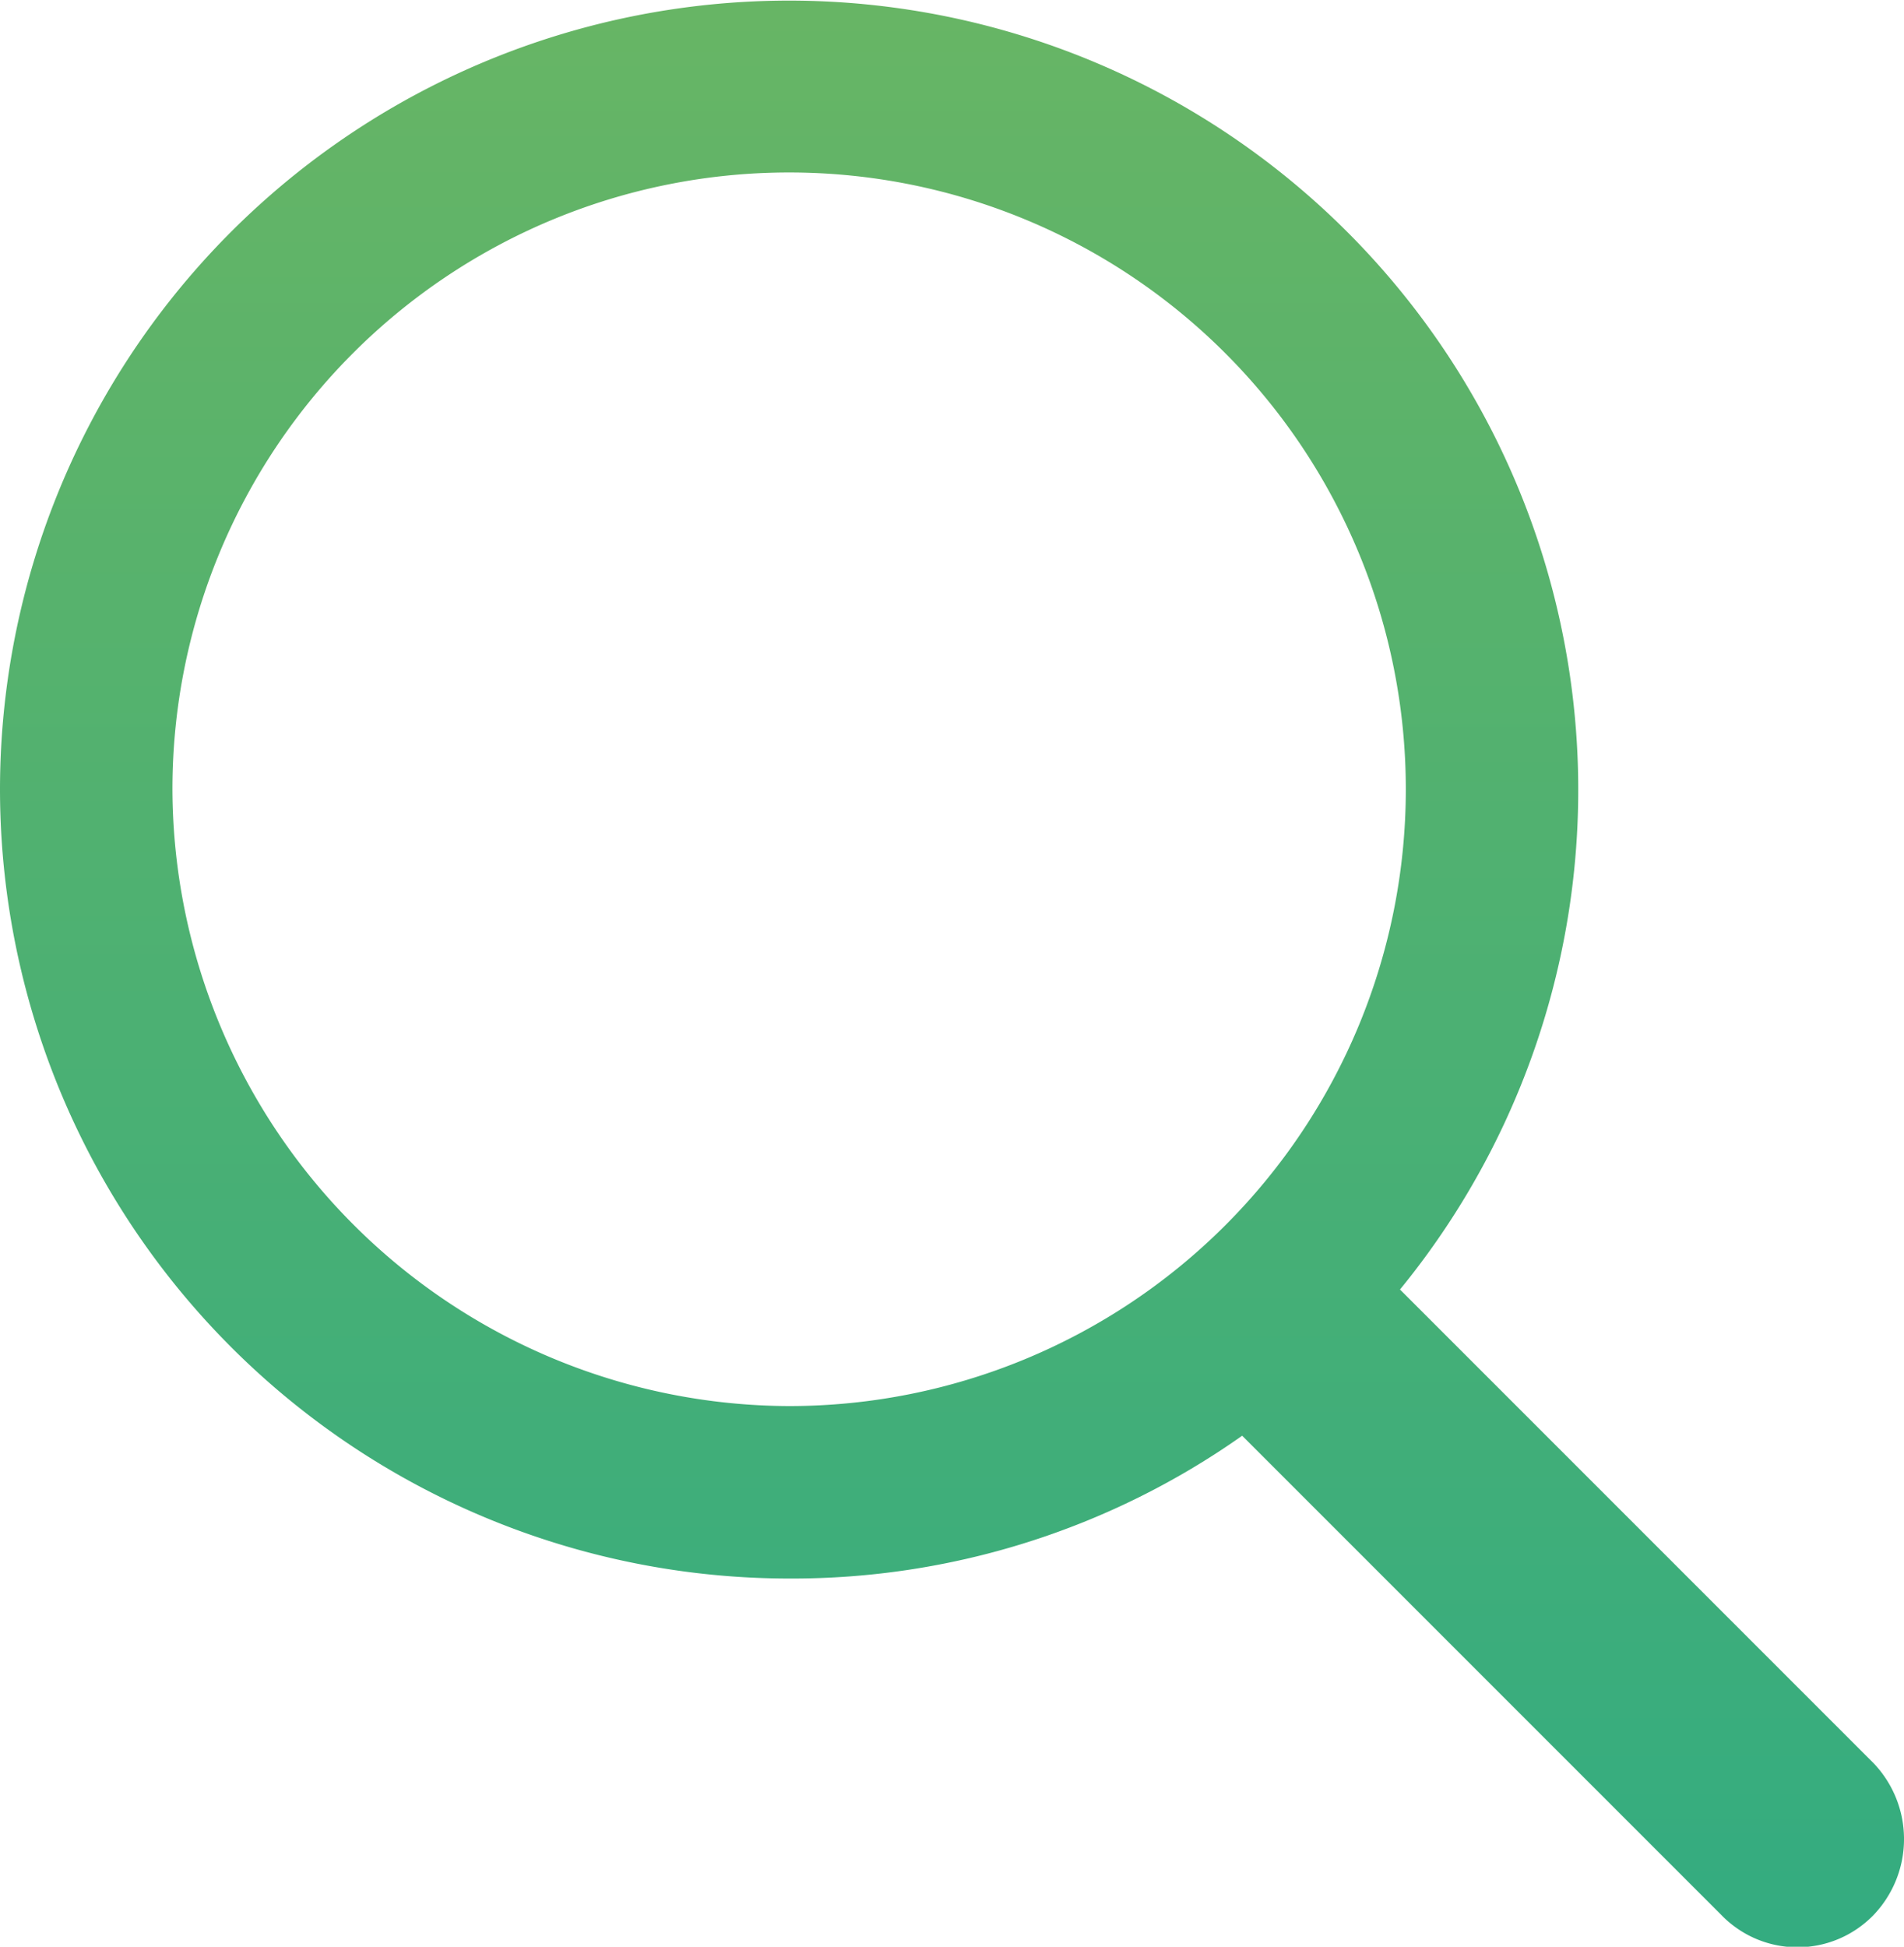 <svg xmlns="http://www.w3.org/2000/svg" xmlns:xlink="http://www.w3.org/1999/xlink" width="17.336" height="17.722" viewBox="0 0 17.336 17.722"><defs><linearGradient id="a" x1="0.5" x2="0.5" y2="1" gradientUnits="objectBoundingBox"><stop offset="0" stop-color="#67b565"/><stop offset="0.201" stop-color="#5cb36a"/><stop offset="0.997" stop-color="#34ac80"/></linearGradient></defs><path d="M17.4,23.885a7.189,7.189,0,0,0,7.185,7.185,7.106,7.106,0,0,0,4.125-1.3l4.364,4.364a.964.964,0,0,0,1.384,0,1,1,0,0,0,0-1.384l-4.311-4.311A7.185,7.185,0,1,0,17.4,23.885Zm1.57,0A5.615,5.615,0,1,1,24.585,29.5,5.633,5.633,0,0,1,18.97,23.885Z" transform="translate(-17.4 -16.7)" fill="url(#a)"/></svg>